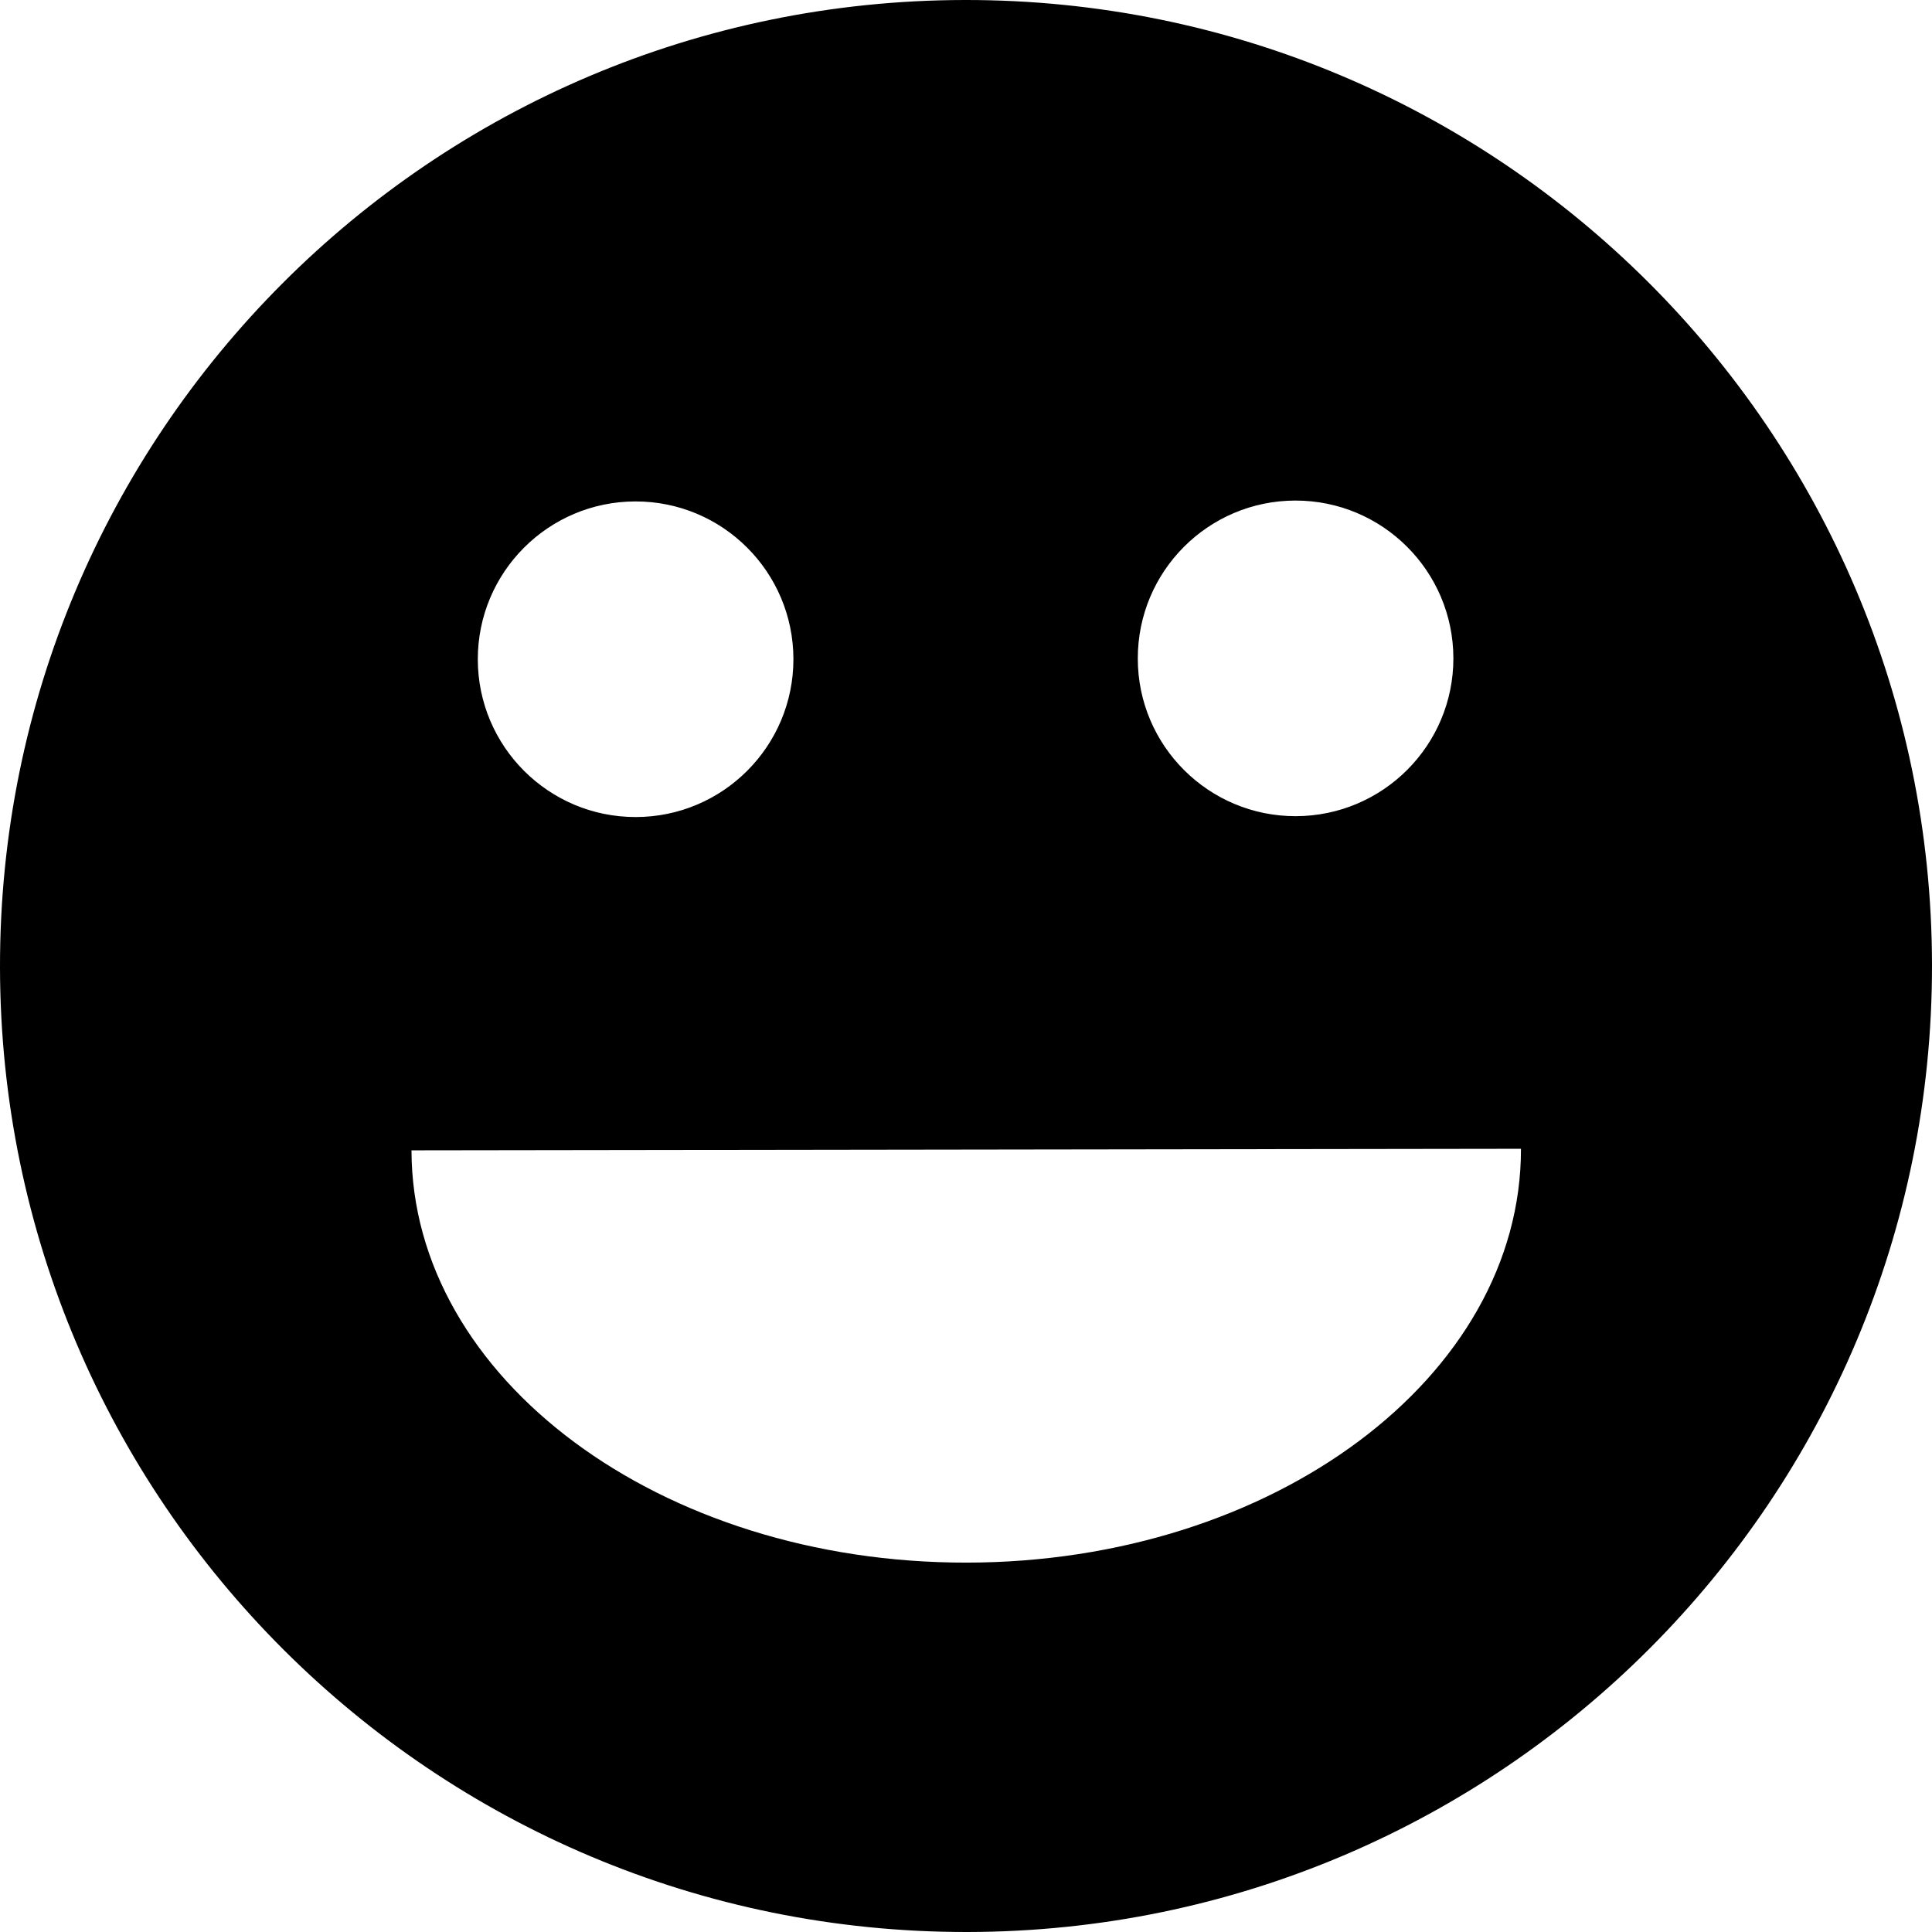 <svg class="yesIcon" viewBox="0 0 100 100">
	<path class="yesIconFill" d="M50.071,100C77.686,99.962,100.038,77.543,100,49.932C99.962,22.317,77.541-0.038,49.933,0 C22.317,0.036-0.039,22.454,0,50.067C0.037,77.683,22.454,100.038,50.071,100z M67.046,25.909c4.506-0.007,8.171,3.645,8.181,8.157 c0.007,4.509-3.646,8.171-8.157,8.179c-4.508,0.008-8.176-3.645-8.178-8.157C58.887,29.576,62.535,25.915,67.046,25.909z  M78.725,59.461c0.017,11.808-12.826,21.4-28.683,21.42c-15.858,0.023-28.728-9.532-28.743-21.34L78.725,59.461z M32.889,25.954 c4.51-0.007,8.171,3.646,8.178,8.158c0.004,4.509-3.646,8.172-8.157,8.178c-4.512,0.006-8.171-3.646-8.179-8.157 C24.725,29.622,28.379,25.96,32.889,25.954z"/>
</svg>